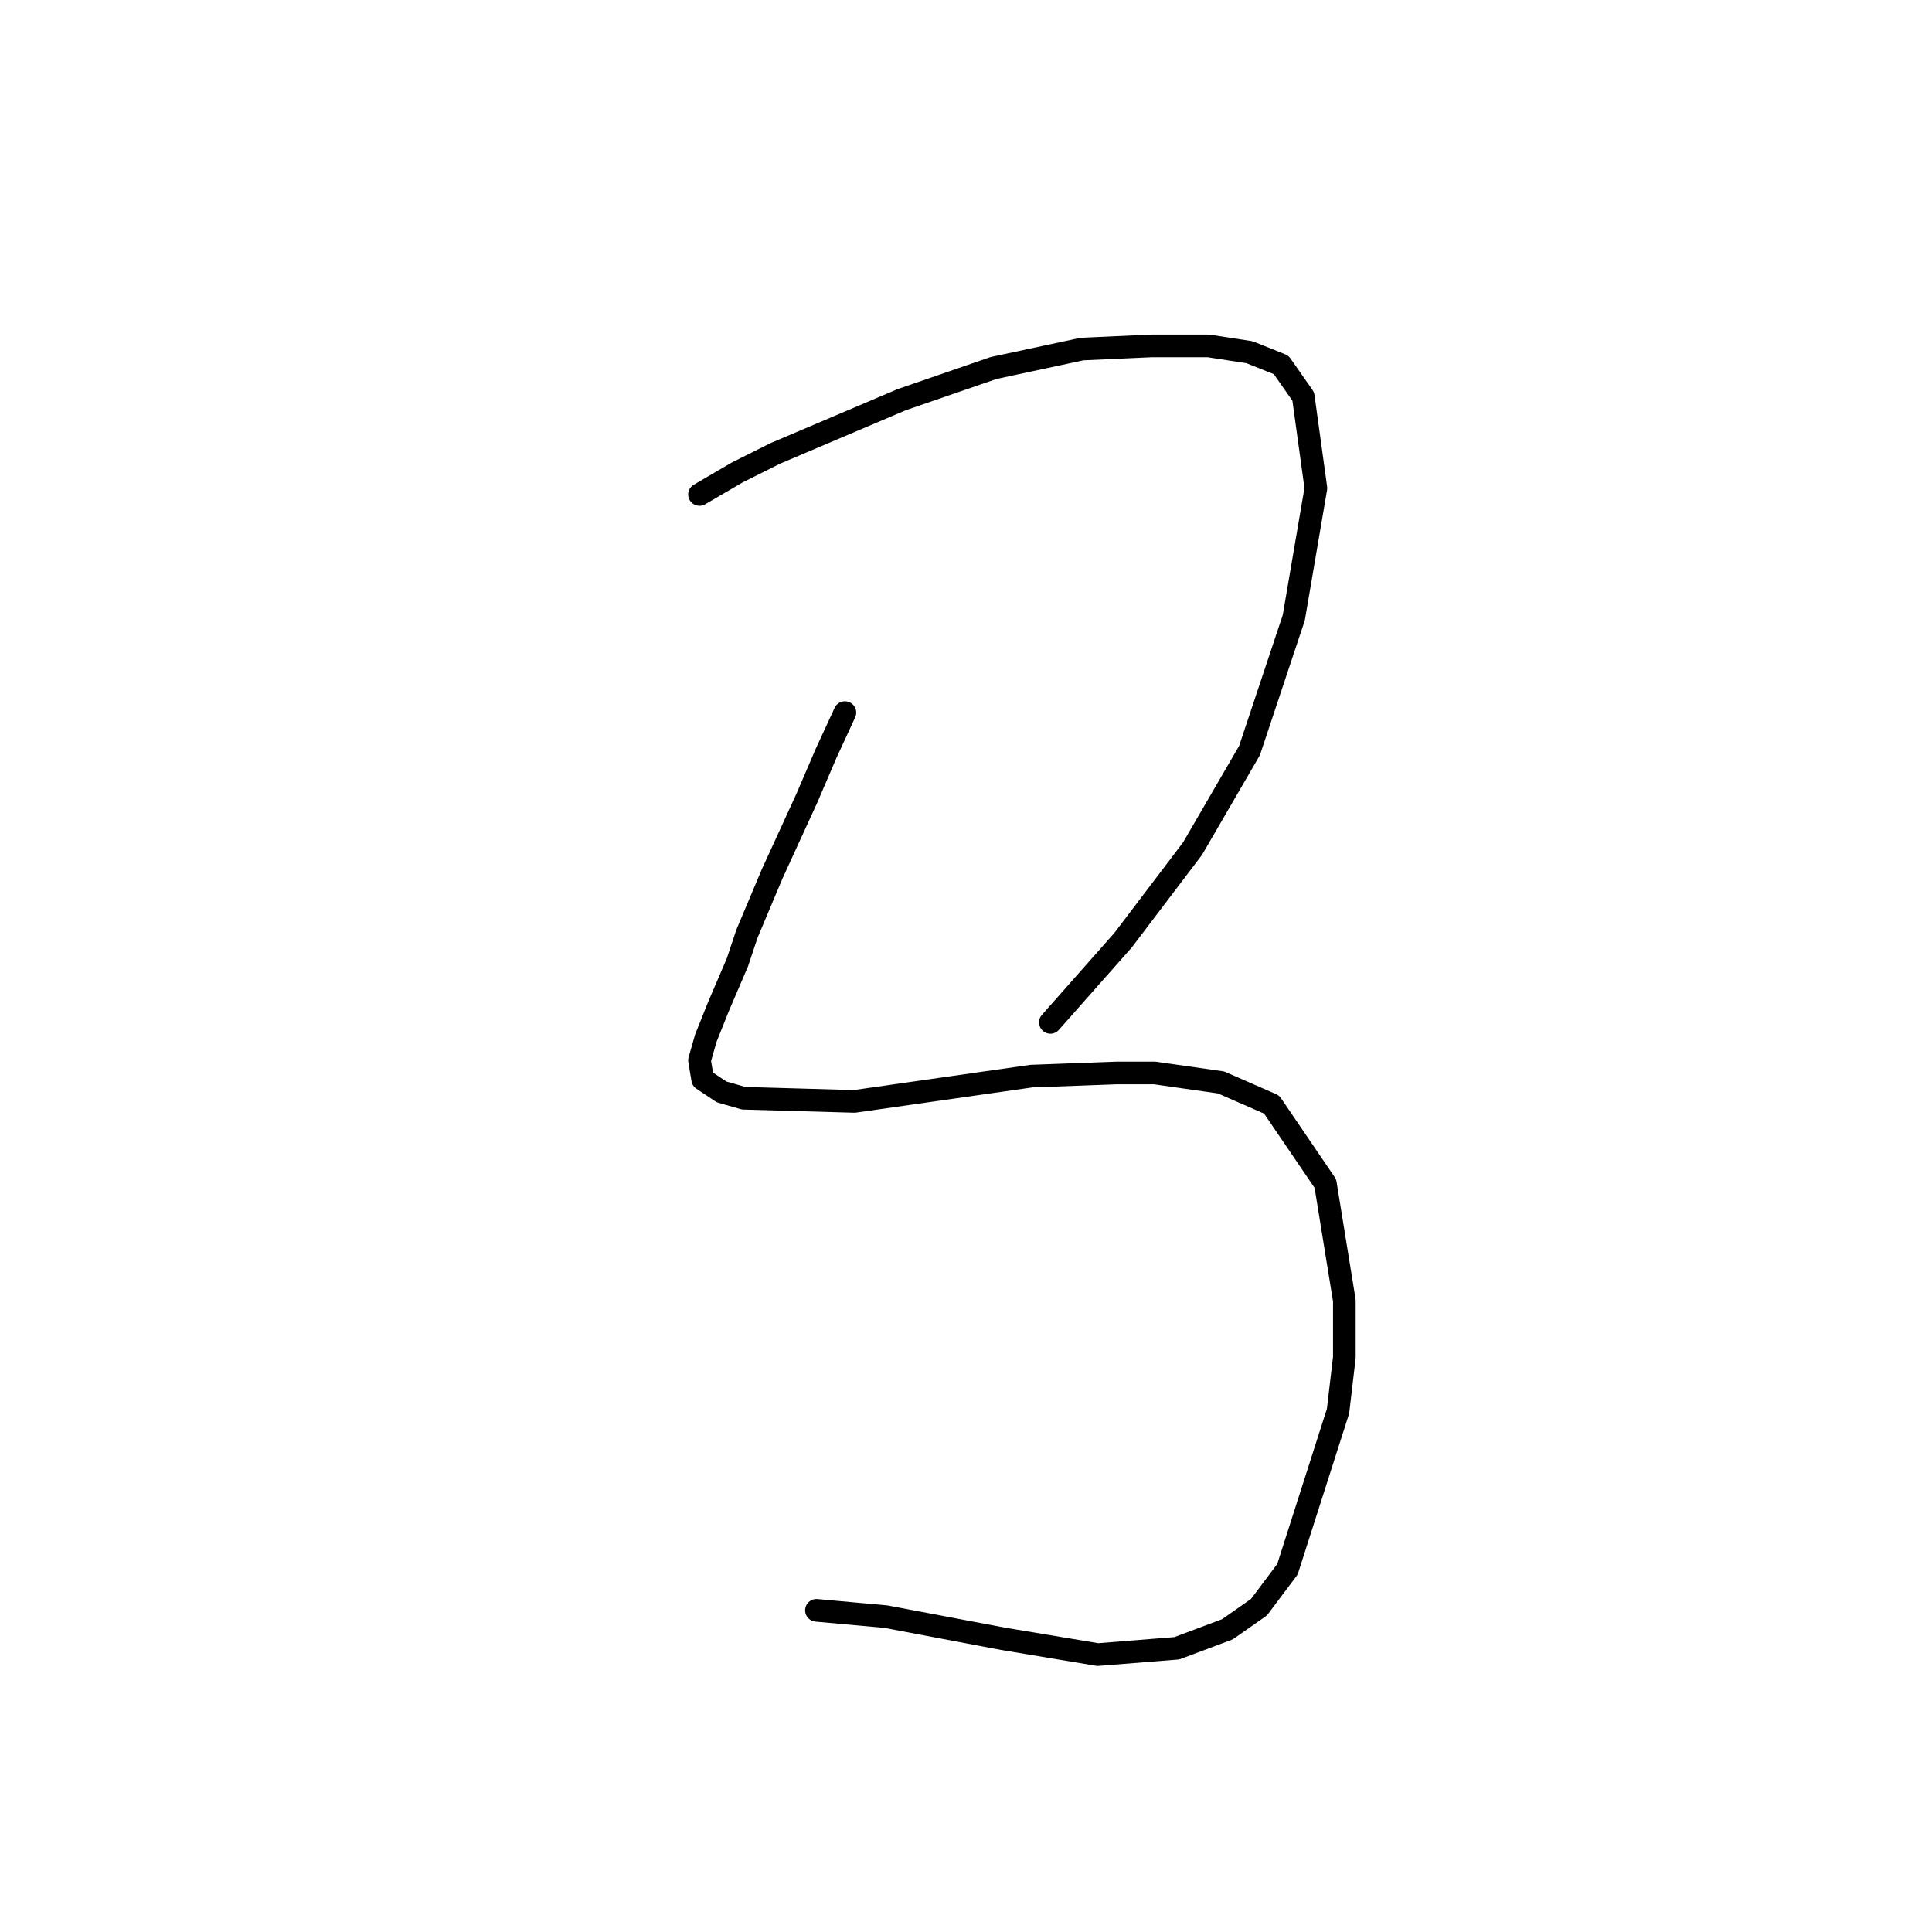 <?xml version="1.0" standalone="no"?>
    <svg width="256" height="256" xmlns="http://www.w3.org/2000/svg" version="1.1">
    <polyline stroke="black" stroke-width="3" stroke-linecap="round" fill="transparent" stroke-linejoin="round" points="92.687 65.521 97.713 62.589 102.739 60.076 119.494 52.955 131.64 48.767 143.368 46.253 152.583 45.835 160.123 45.835 165.568 46.672 169.756 48.348 172.688 52.536 174.364 64.683 171.432 81.856 165.568 99.448 158.028 112.433 148.813 124.58 139.18 135.47 139.18 135.47 " />
        <polyline stroke="black" stroke-width="3" stroke-linecap="round" fill="transparent" stroke-linejoin="round" points="111.954 94.422 109.441 99.867 106.928 105.731 102.32 115.784 98.97 123.742 97.713 127.512 95.2 133.376 93.525 137.564 92.687 140.496 93.106 143.009 95.619 144.685 98.551 145.522 113.211 145.941 124.939 144.266 136.667 142.59 147.976 142.172 153.002 142.172 161.798 143.428 168.5 146.36 175.62 156.832 178.133 172.329 178.133 179.869 177.296 186.989 170.594 207.932 166.824 212.958 162.636 215.89 155.934 218.403 145.463 219.241 132.897 217.147 117.399 214.215 108.184 213.377 108.184 213.377 " />
        </svg>